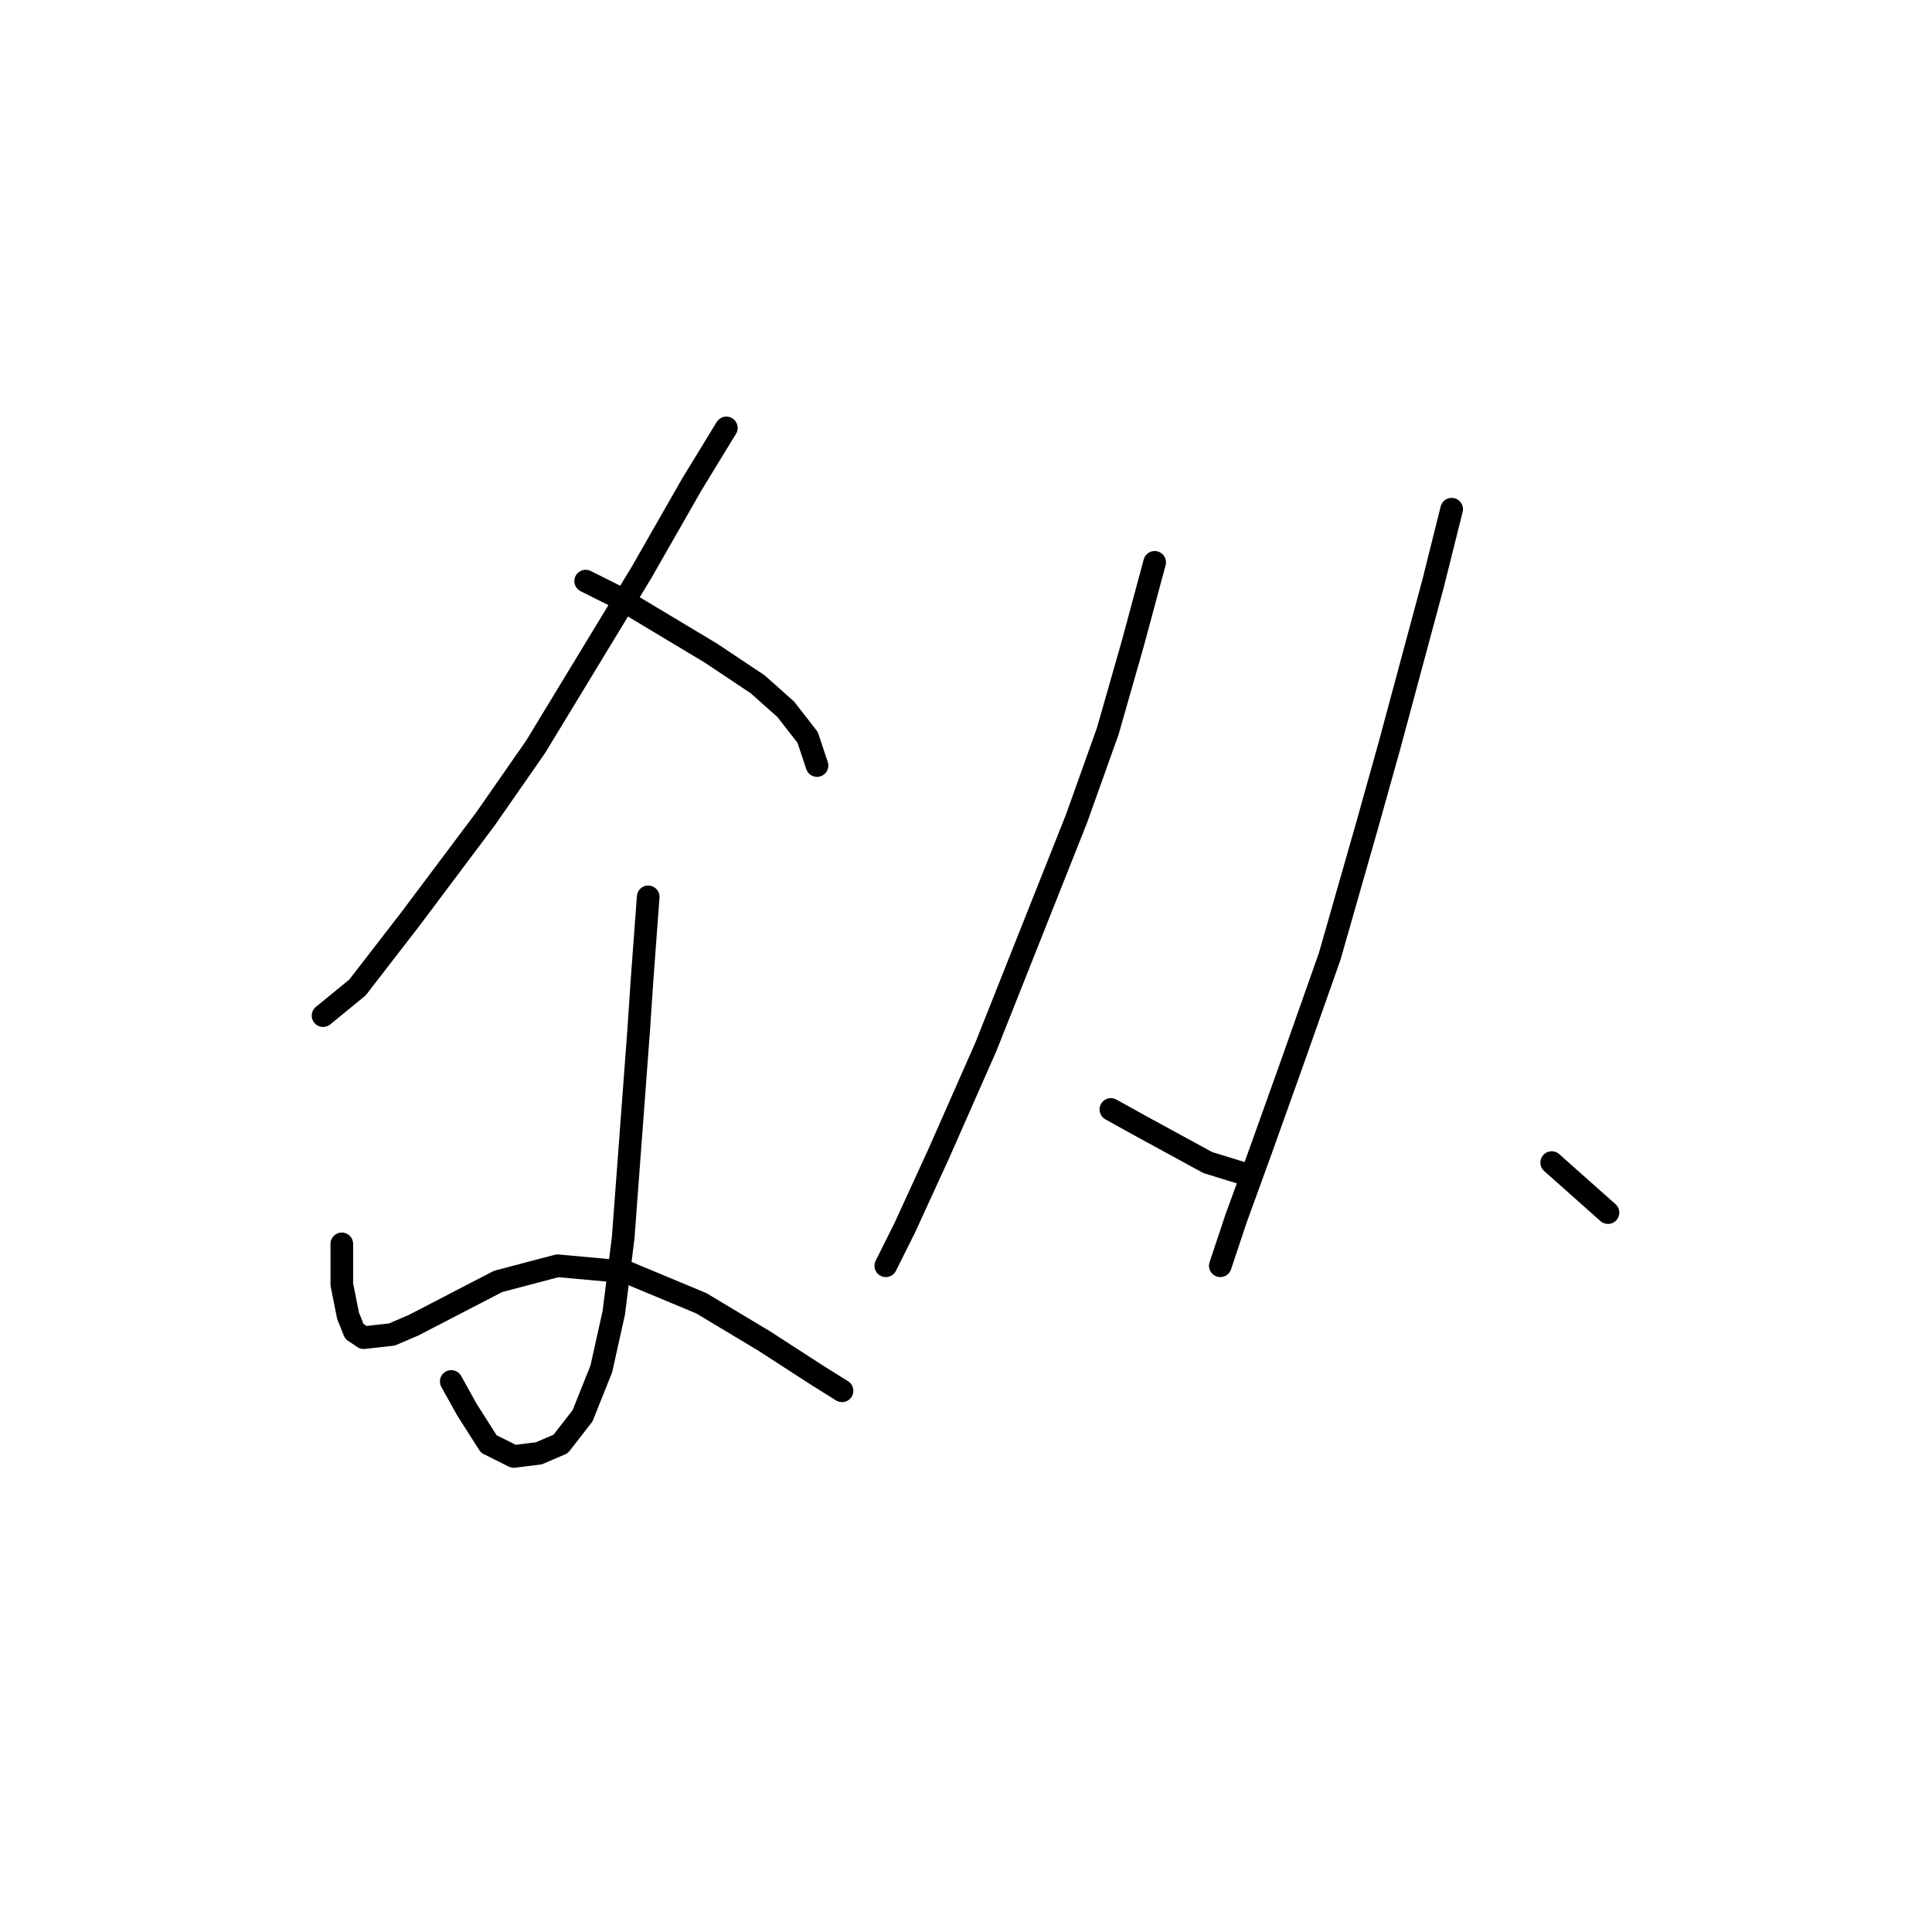<?xml version="1.0" standalone="no"?>
    <svg width="256" height="256" xmlns="http://www.w3.org/2000/svg" version="1.1">
    <polyline stroke="black" stroke-width="3" stroke-linecap="round" fill="transparent" stroke-linejoin="round" points="96.246 56.7 91.689 64.156 85.061 75.755 70.977 98.954 64.349 108.481 54.406 121.738 47.364 130.851 42.807 134.579 42.807 134.579 " />
        <polyline stroke="black" stroke-width="3" stroke-linecap="round" fill="transparent" stroke-linejoin="round" points="77.605 76.998 81.747 79.069 85.89 81.555 94.175 86.526 100.389 90.669 104.117 93.983 107.017 97.711 108.259 101.439 108.259 101.439 " />
        <polyline stroke="black" stroke-width="3" stroke-linecap="round" fill="transparent" stroke-linejoin="round" points="85.89 118.838 85.061 130.023 84.647 136.236 82.576 163.991 81.333 173.933 79.676 181.39 77.19 187.604 74.291 191.332 71.391 192.575 68.077 192.989 64.763 191.332 61.863 186.775 59.792 183.047 59.792 183.047 " />
        <polyline stroke="black" stroke-width="3" stroke-linecap="round" fill="transparent" stroke-linejoin="round" points="45.293 164.82 45.293 170.205 46.121 174.348 46.95 176.419 48.193 177.247 51.921 176.833 54.821 175.59 66.006 169.791 73.876 167.72 82.99 168.548 92.932 172.691 101.217 177.662 108.259 182.218 111.573 184.29 111.573 184.29 " />
        <polyline stroke="black" stroke-width="3" stroke-linecap="round" fill="transparent" stroke-linejoin="round" points="152.999 74.513 150.099 85.283 146.785 96.882 142.642 108.481 130.629 138.722 124.415 152.807 119.858 162.749 117.373 167.72 117.373 167.72 " />
        <polyline stroke="black" stroke-width="3" stroke-linecap="round" fill="transparent" stroke-linejoin="round" points="147.199 147.007 150.927 149.078 160.041 154.049 165.426 155.706 165.426 155.706 " />
        <polyline stroke="black" stroke-width="3" stroke-linecap="round" fill="transparent" stroke-linejoin="round" points="192.353 67.47 189.867 77.412 184.068 98.954 181.168 109.31 176.197 126.709 171.226 140.793 167.083 152.392 163.769 161.506 161.698 167.72 161.698 167.72 " />
        <polyline stroke="black" stroke-width="3" stroke-linecap="round" fill="transparent" stroke-linejoin="round" points="205.609 154.049 213.065 160.677 213.065 160.677 " />
        </svg>